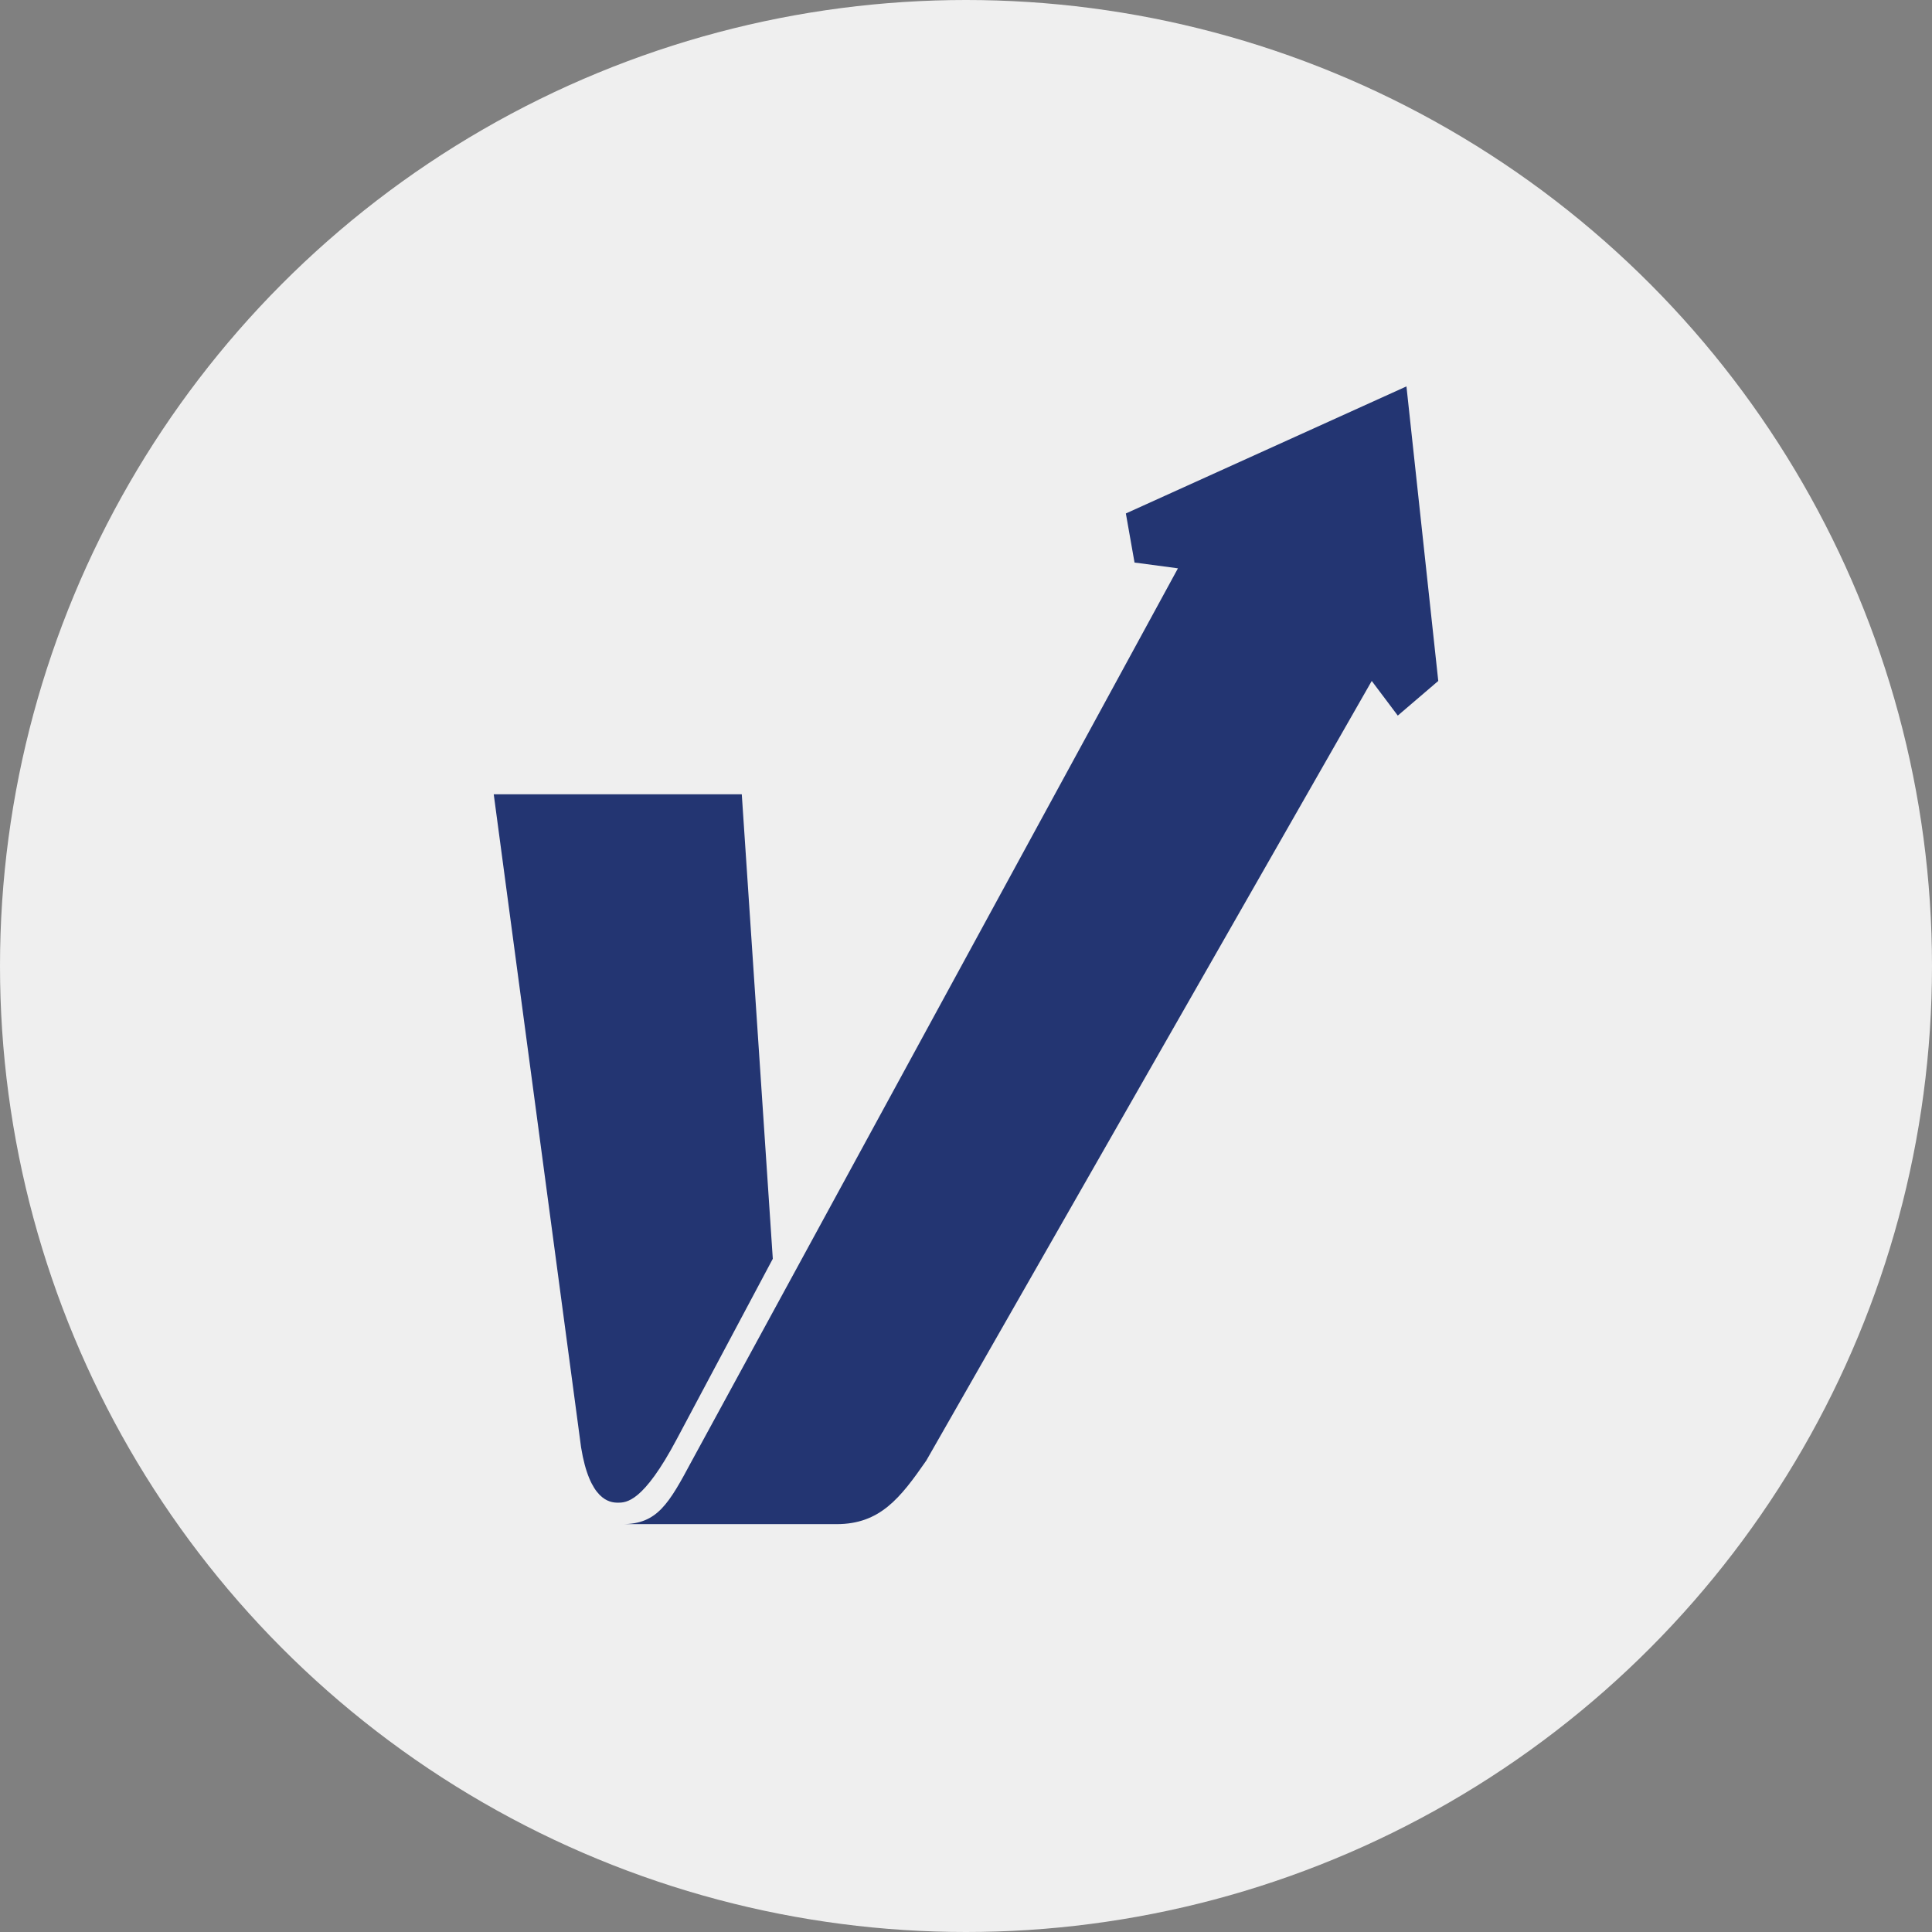 <svg width="90" height="90" viewBox="0 0 90 90" fill="none" xmlns="http://www.w3.org/2000/svg">
<rect x="0" y="0" width="90" height="90" fill="#808080" stroke="none"/>
<circle cx="45" cy="45" r="45" fill="#EFEFEF"/>
<path d="M31.535 67.025C29.959 70 29.171 70 28.777 70C28.384 70 27.465 69.865 27.07 67.43L23 37H34.555L36 58.639L31.535 67.025Z" fill="#233572"/>
<path d="M65.114 33.335L63.901 31.721L43.149 68.041C41.936 69.789 40.993 71 38.972 71H29C30.617 71 31.156 70.058 32.234 68.041L54.873 26.475L52.851 26.206L52.447 23.919L65.518 18L67 31.721L65.114 33.335Z" fill="#233572"/>
</svg>

